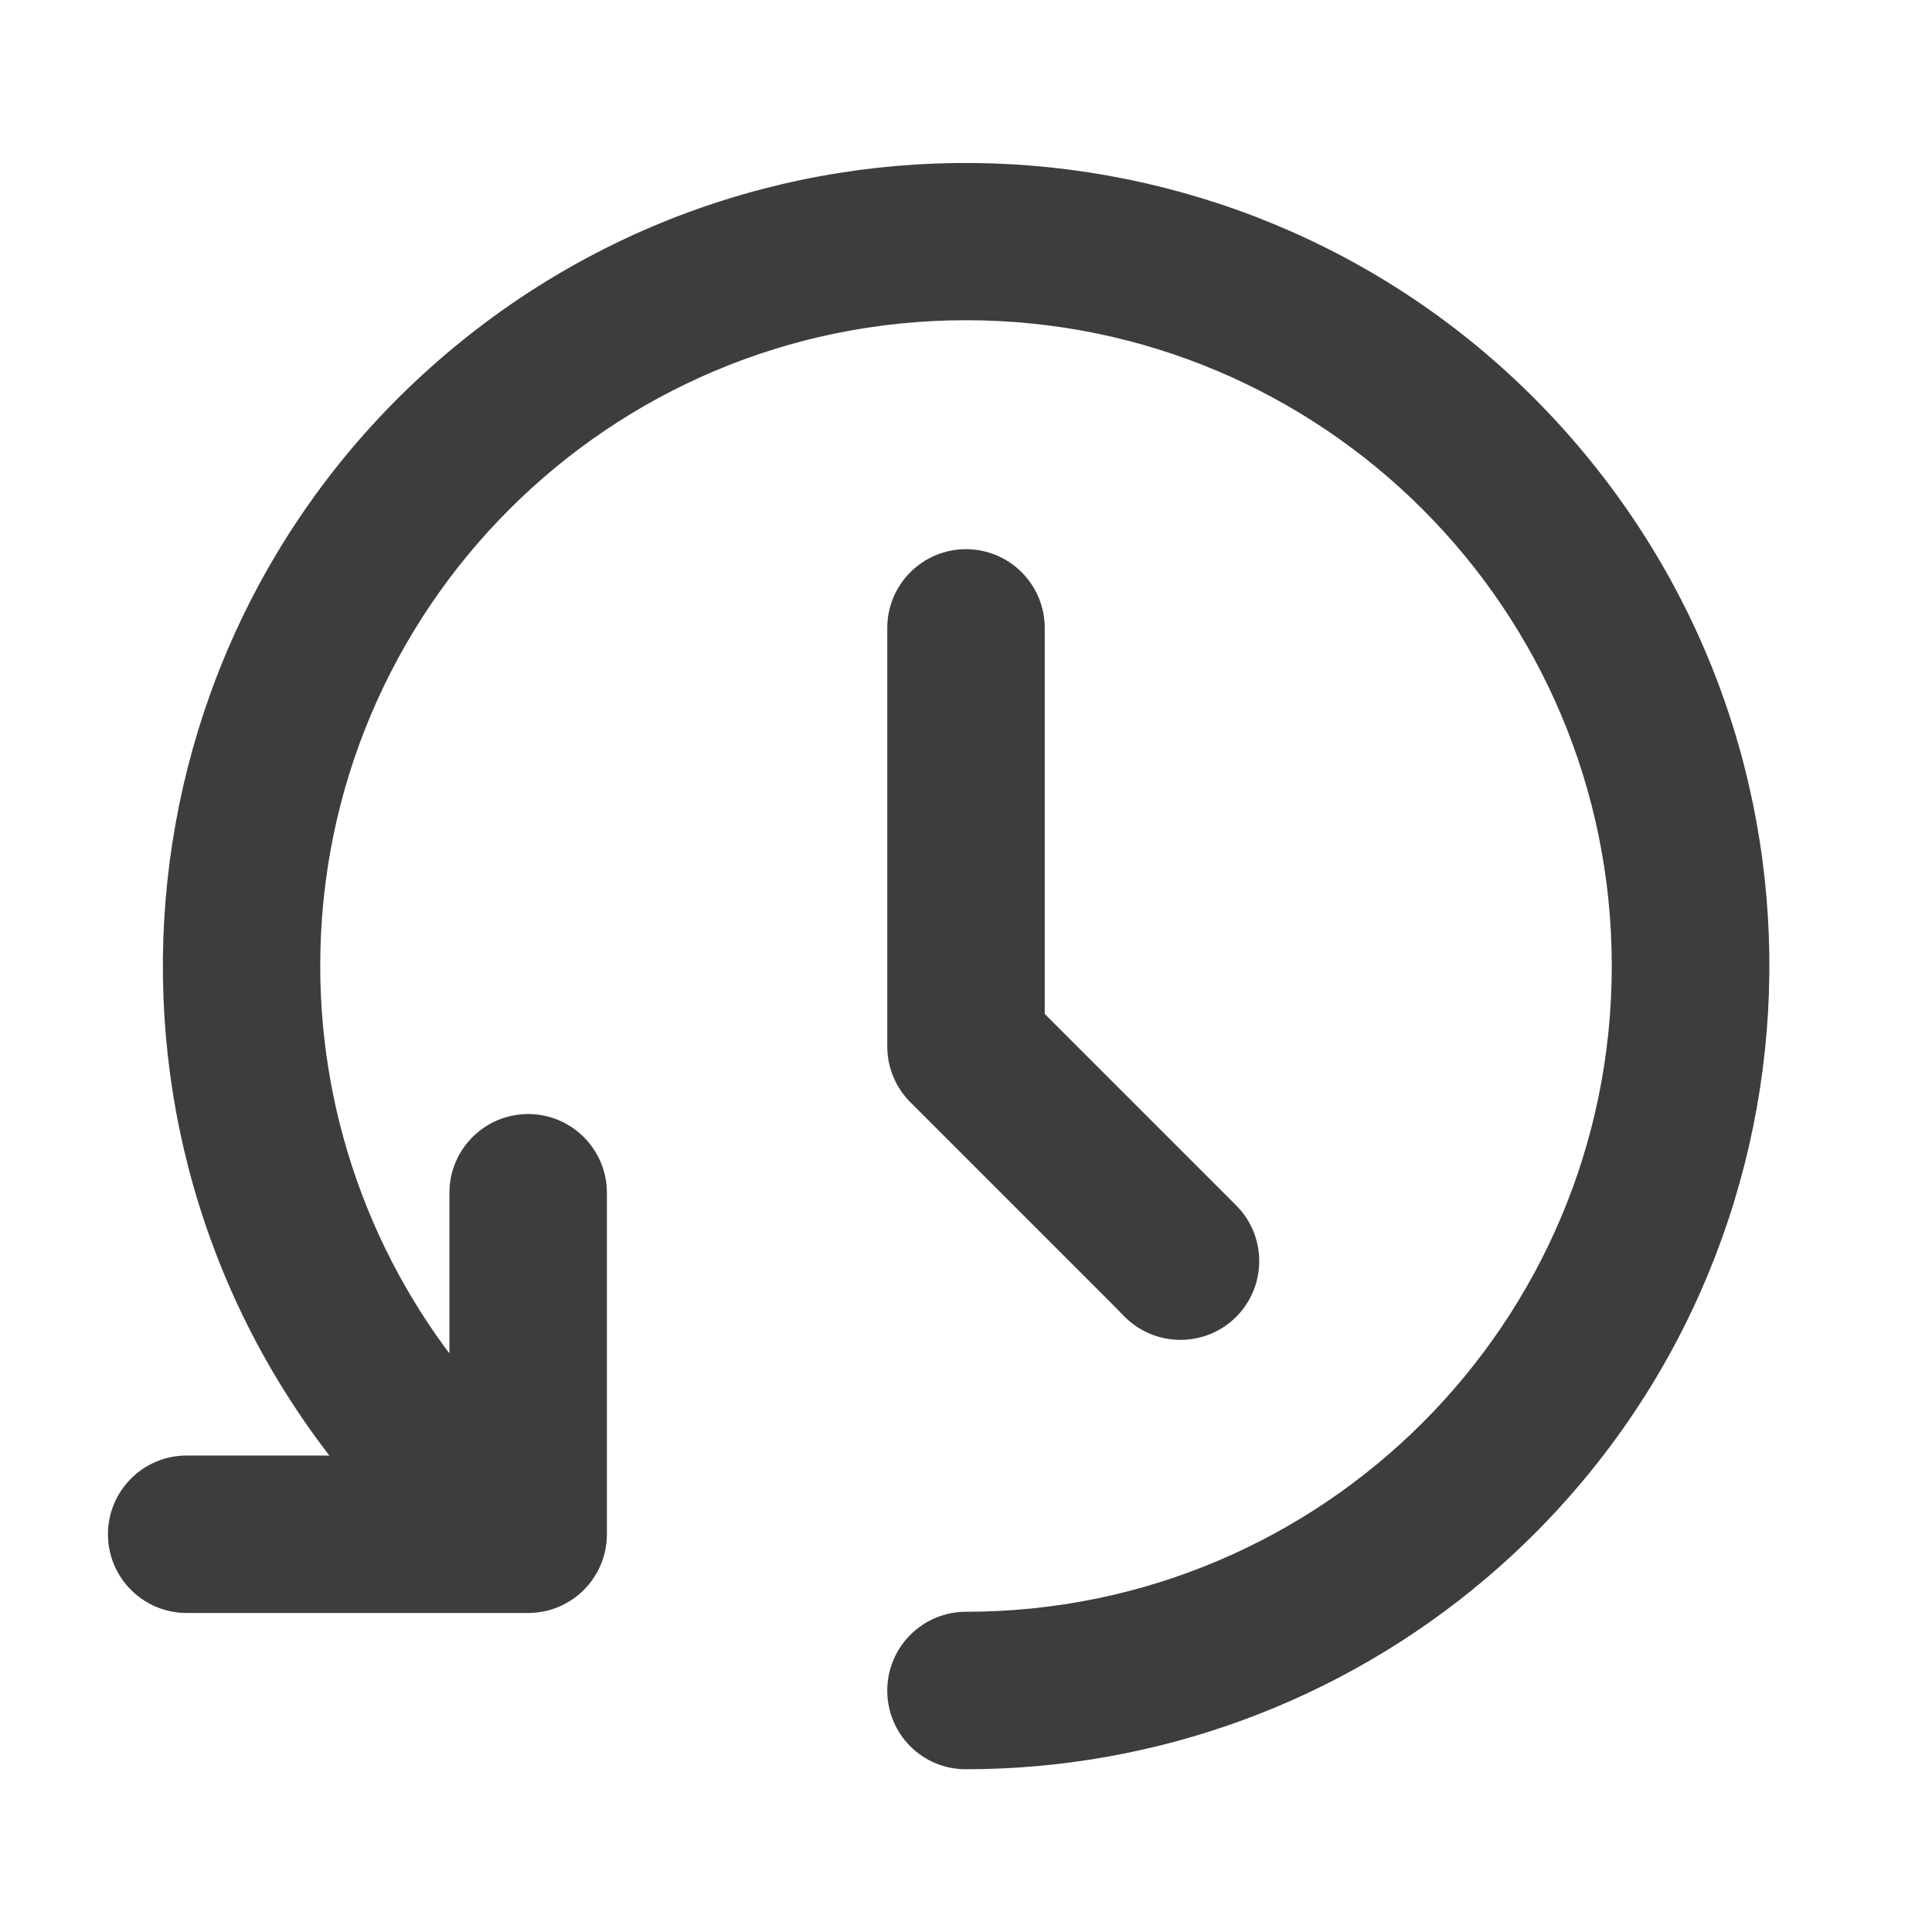 <?xml version="1.0" encoding="utf-8"?>
<!-- Generator: Adobe Illustrator 24.1.1, SVG Export Plug-In . SVG Version: 6.00 Build 0)  -->
<svg version="1.1" id="_24x24_On_Light_Recent" xmlns="http://www.w3.org/2000/svg" xmlns:xlink="http://www.w3.org/1999/xlink"
	 x="0px" y="0px" viewBox="0 0 800 800" style="enable-background:new 0 0 800 800;" xml:space="preserve">
<style type="text/css">
	.st0{fill:#3D3D3D;stroke:#3D3D3D;stroke-width:15.2;stroke-miterlimit:133.333;}
</style>
<g id="SVGRepo_bgCarrier">
</g>
<g id="SVGRepo_tracerCarrier">
</g>
<g id="SVGRepo_iconCarrier">
	<path id="Shape" class="st0" d="M375,700c0-13.8,11.2-25,25-25c151.9,0,275-123.1,275-275c0-151.9-123.1-275-275-275
		c-151.9,0-275,123.1-275,275c0,67,24.4,131.6,68.7,181.8v-87.9c0-13.8,11.2-25,25-25c13.8,0,25,11.2,25,25v141.4
		c0,13.8-11.2,25-25,25c0,0,0,0,0,0H77.3c-13.8,0-25-11.2-25-25c0-13.8,11.2-25,25-25h75C36.1,473.5,52.9,268.4,189.7,152.3
		s341.9-99.4,458.1,37.4s99.4,341.9-37.4,458.1C551.6,697.7,477.1,725,400,725C386.2,725.1,375,713.9,375,700
		C375,700,375,700,375,700z M466.7,535.4L382.3,451c-4.7-4.7-7.3-11.1-7.3-17.7V260c0-13.8,11.2-25,25-25s25,11.2,25,25v163
		l81.2,81.2c9.9,9.6,10.2,25.4,0.6,35.4c-9.6,9.9-25.4,10.2-35.4,0.6c-0.2-0.2-0.4-0.4-0.6-0.6L466.7,535.4z"/>
</g>
</svg>
